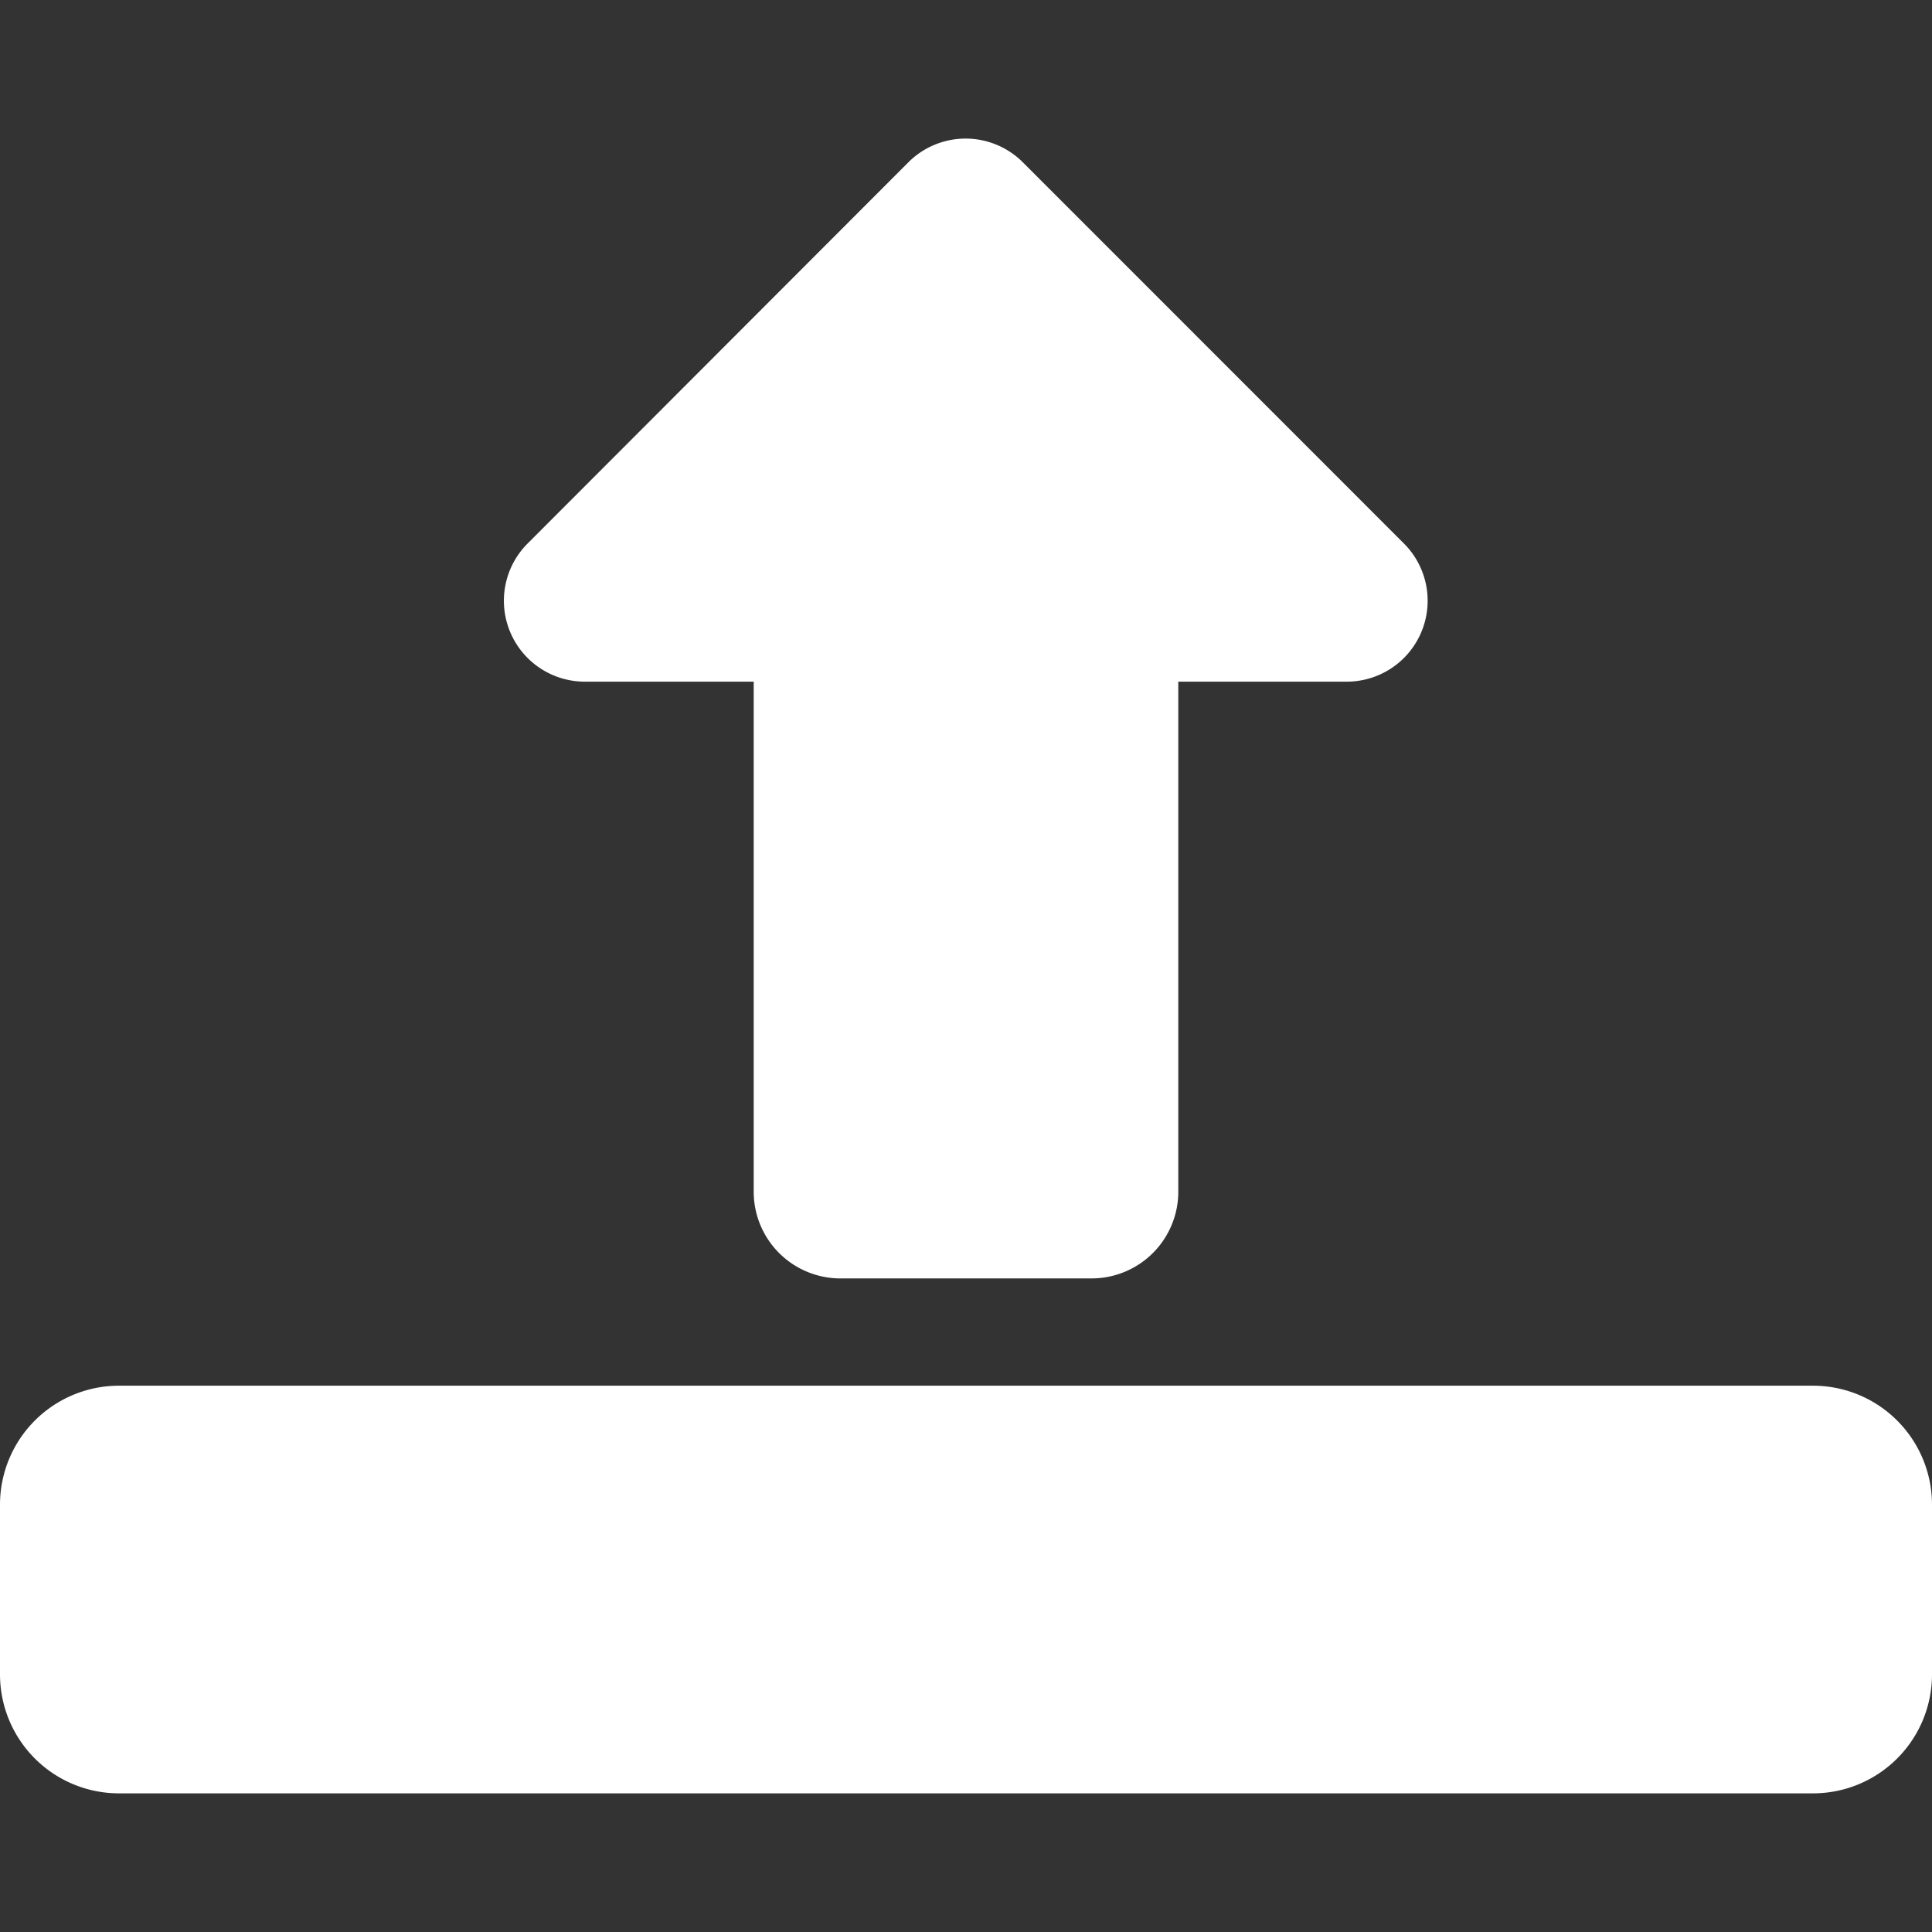 <svg xmlns="http://www.w3.org/2000/svg" xmlns:xlink="http://www.w3.org/1999/xlink" width="17" height="17" viewBox="0 0 17 17"><rect x="0" y="0" width="17" height="17" fill="#333333" stroke="none"/><defs><style>.a,.d{fill:#fff;}.b{fill:none;}.c{clip-path:url(#a);}.d{fill-rule:evenodd;}</style><clipPath id="a"><rect class="a" width="17" height="17"/></clipPath></defs><rect class="b" width="17" height="17"/><g class="c"><path class="d" d="M17,48.77a1.047,1.047,0,0,0-1.047-1.047H1.047A1.047,1.047,0,0,0,0,48.77v1.493a1.047,1.047,0,0,0,1.047,1.047H15.953A1.047,1.047,0,0,0,17,50.263ZM6.632,41.528v4.488a.763.763,0,0,0,.763.763h2.21a.763.763,0,0,0,.763-.763V41.528h1.486a.712.712,0,0,0,.5-1.215L9,36.958a.712.712,0,0,0-1.007,0L4.642,40.313a.712.712,0,0,0,.5,1.215Z" transform="translate(0 -35.53)"/></g></svg>